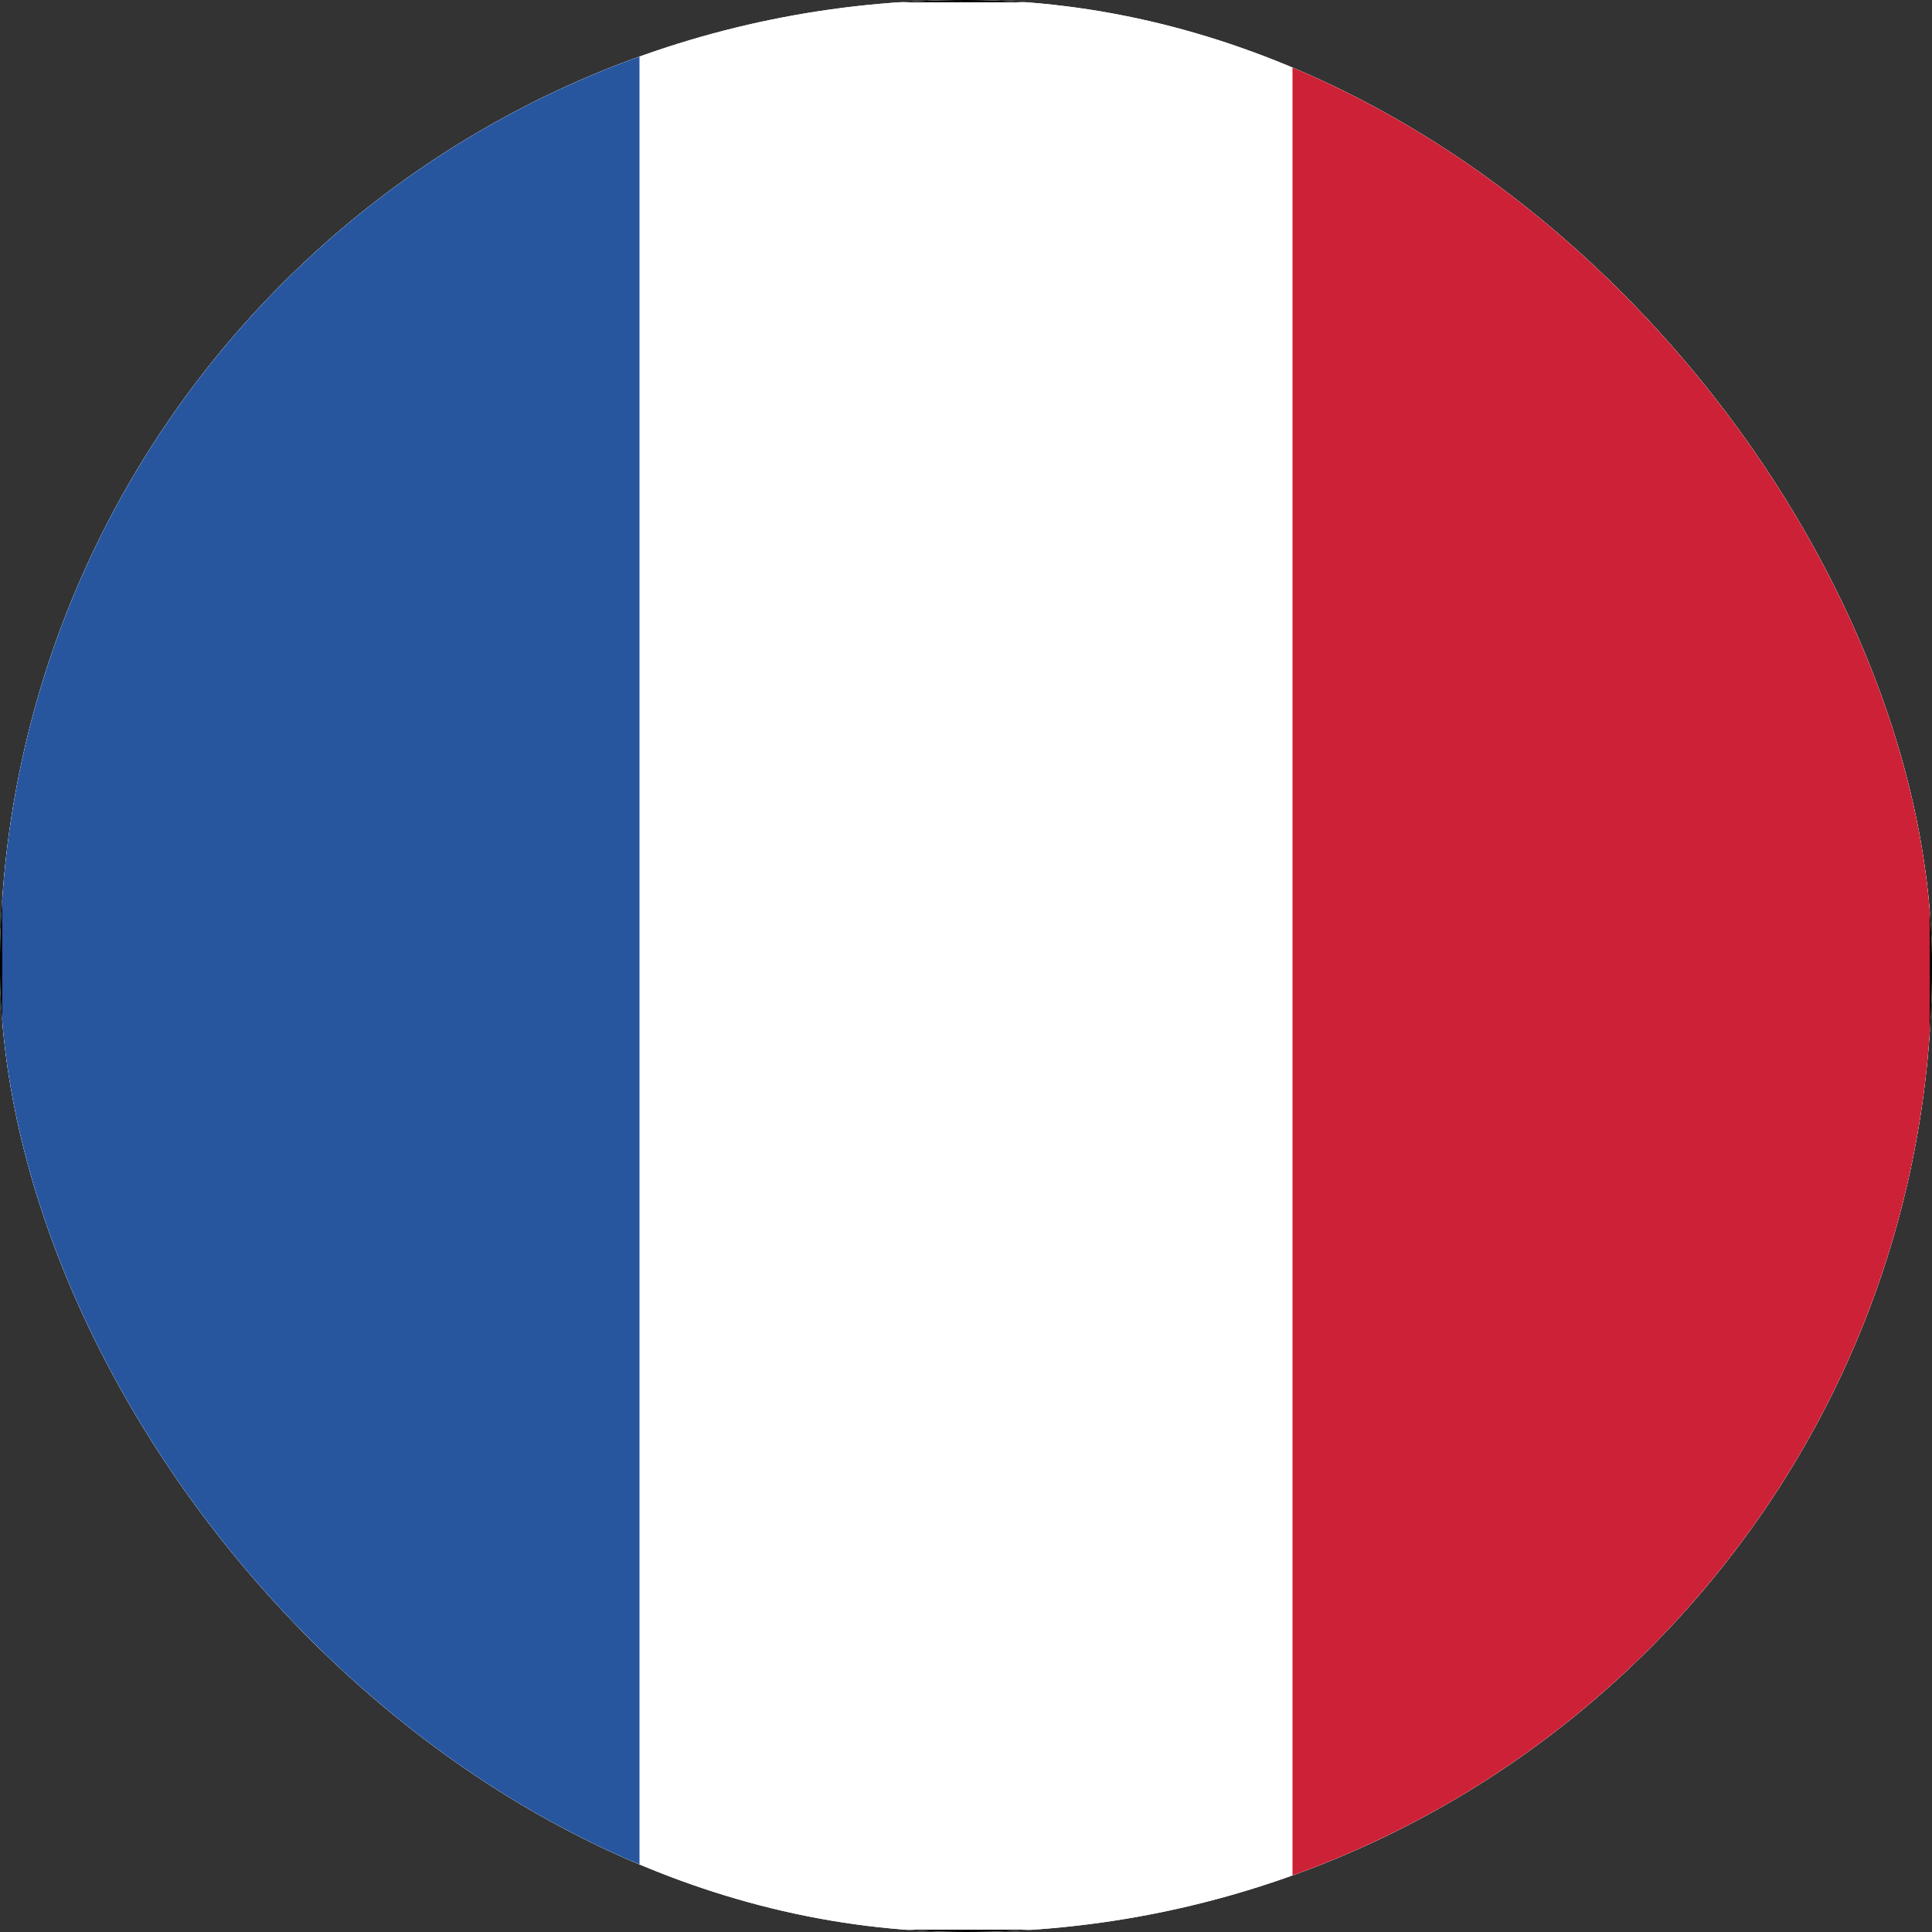 <svg width="32" height="32" viewBox="0 0 32 32" fill="none" xmlns="http://www.w3.org/2000/svg">
<rect x="0" y="0" width="32" height="32" fill="#333333" stroke="none"/>
<g clip-path="url(#clip0_1115_162)">
<rect width="32" height="32" rx="16" fill="white"/>
<path fill-rule="evenodd" clip-rule="evenodd" d="M32 32V0H0V32H32Z" fill="white"/>
<path fill-rule="evenodd" clip-rule="evenodd" d="M10.592 32V0H0V32H10.592Z" fill="#27569F"/>
<path fill-rule="evenodd" clip-rule="evenodd" d="M32 32V0H21.408V32H32Z" fill="#CC2136"/>
<path d="M32 32V0H0V32H32Z" stroke="black" stroke-width="0.075" stroke-miterlimit="2.613"/>
</g>
<defs>
<clipPath id="clip0_1115_162">
<rect width="32" height="32" rx="16" fill="white"/>
</clipPath>
</defs>
</svg>
